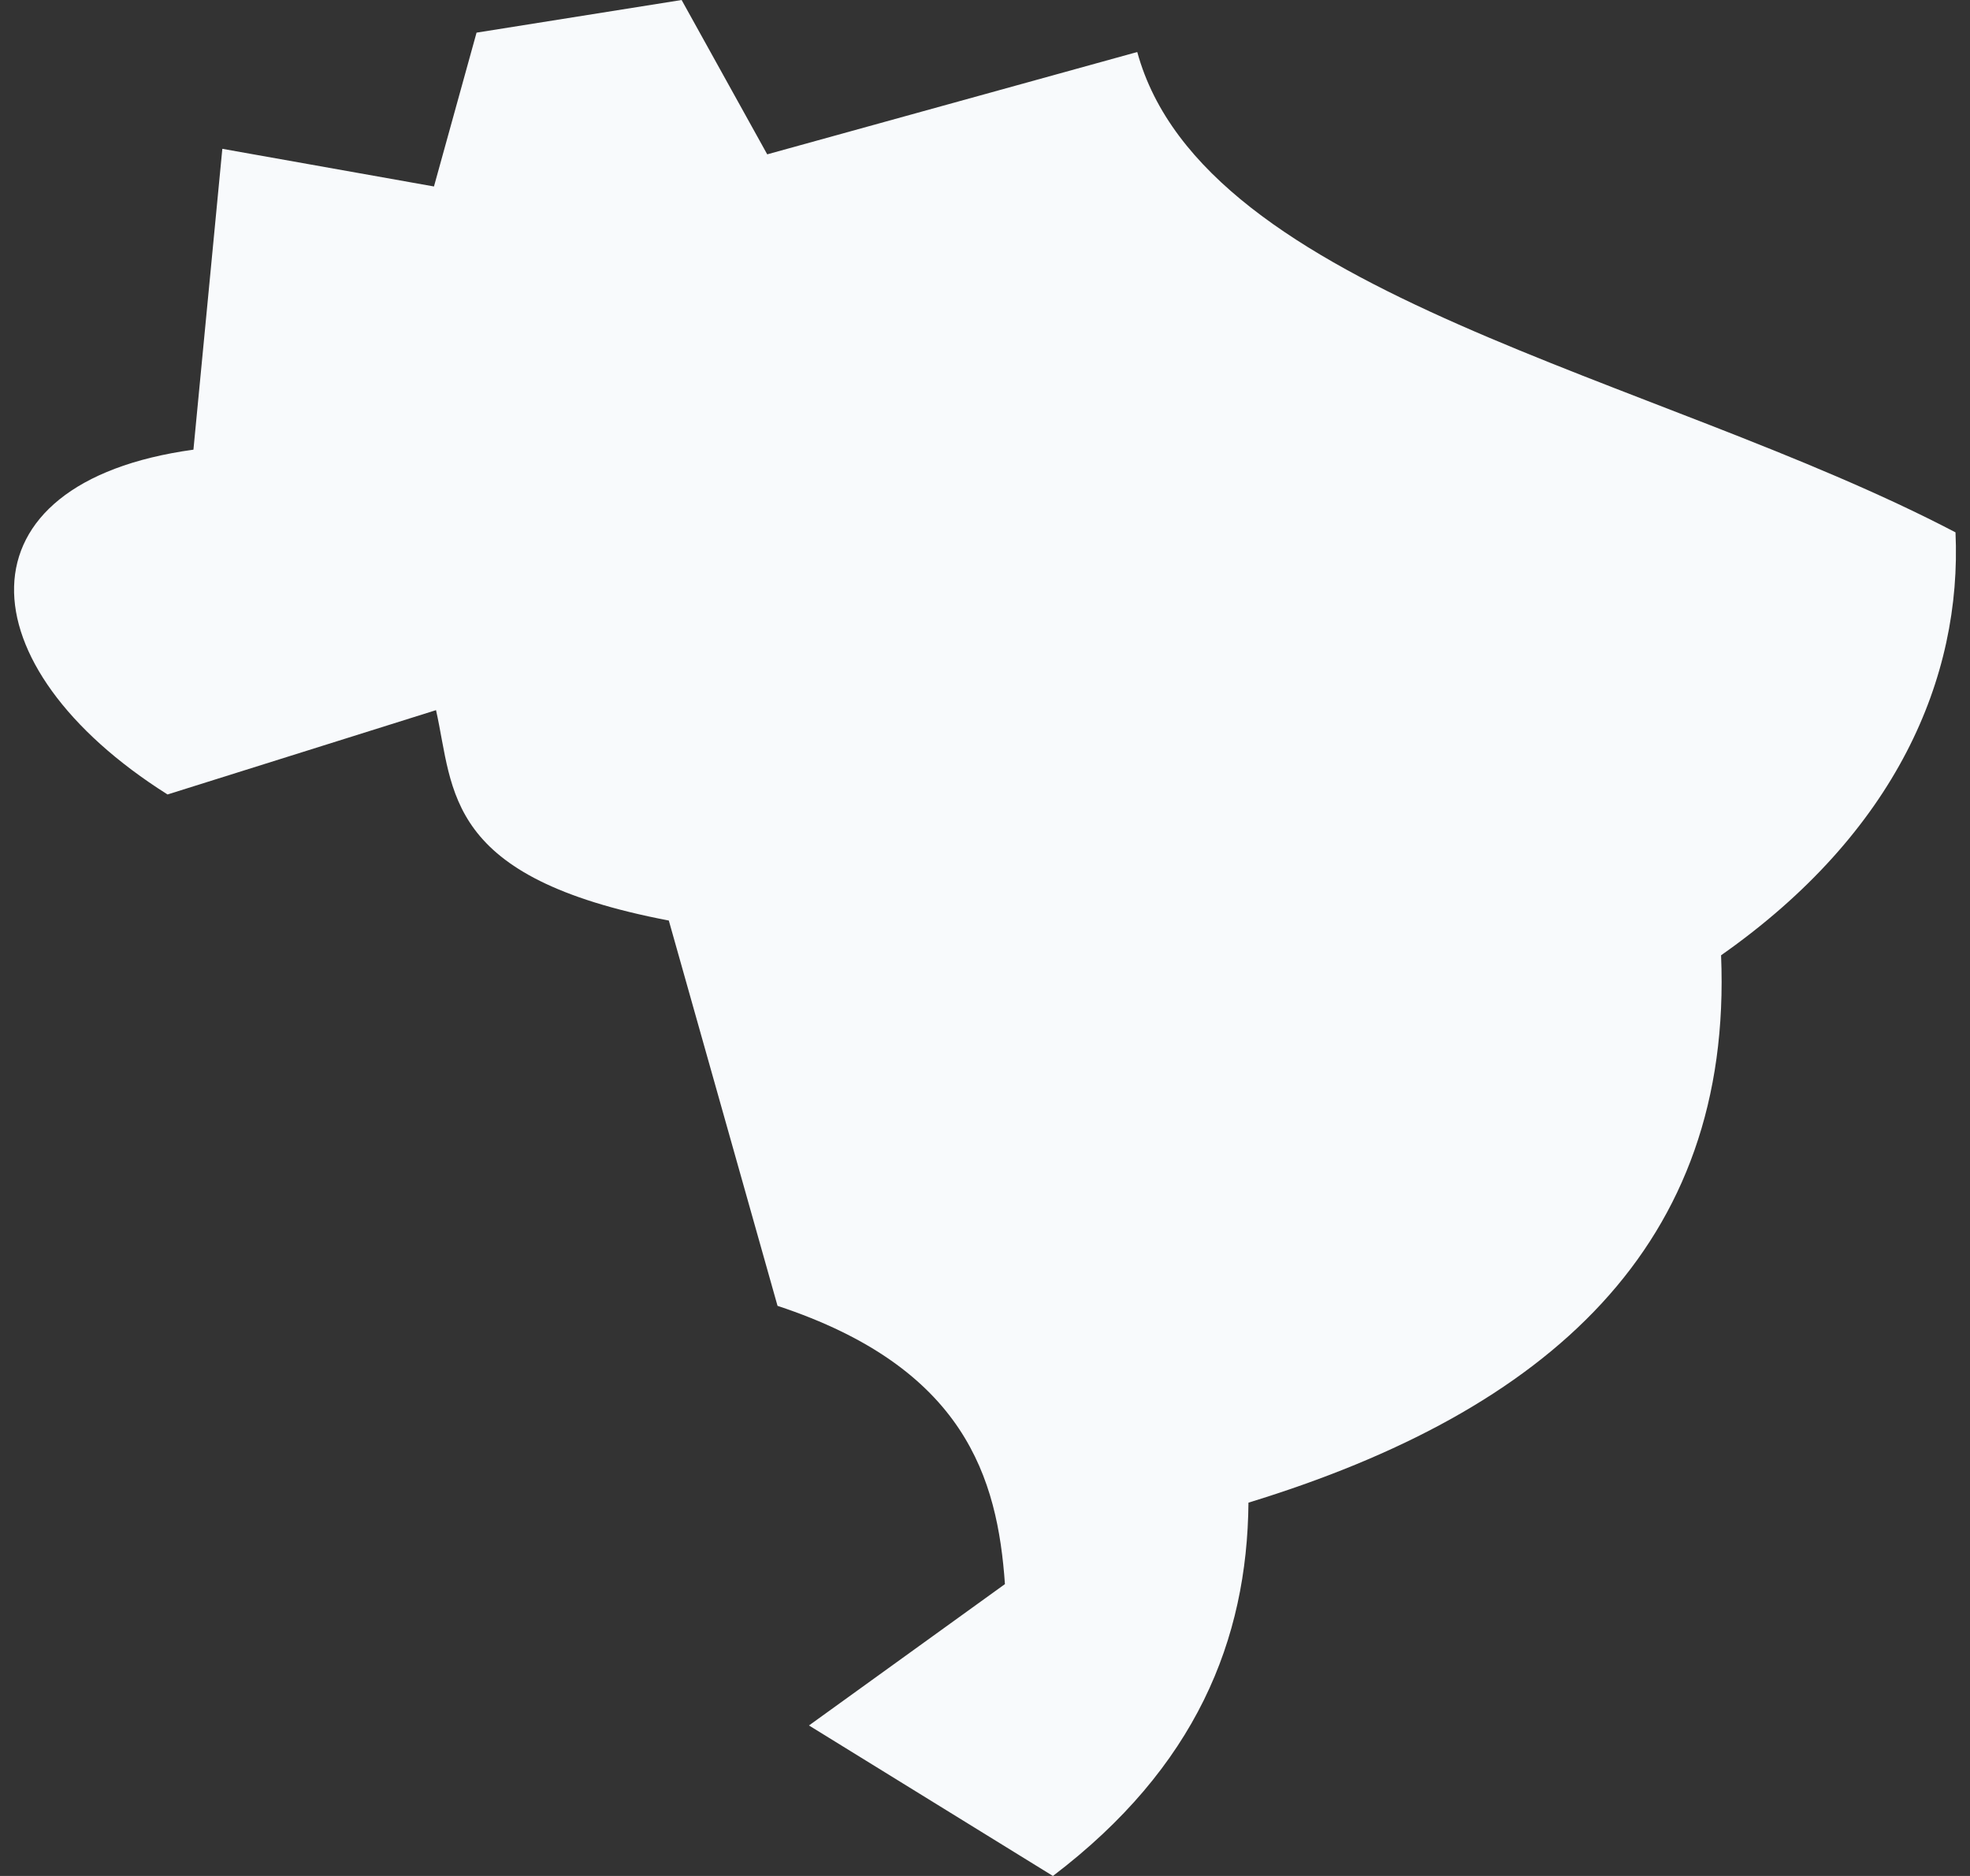 <svg width="42" height="40" viewBox="0 0 42 40" fill="none" xmlns="http://www.w3.org/2000/svg">
<rect x="0" y="0" width="42" height="40" fill="#333333" stroke="none"/>
<path d="M24.246 1.109C25.665 6.3 35.291 8.001 41.691 11.351C41.832 14.454 40.422 17.751 36.693 20.369C36.949 26.557 33.008 30.083 26.617 32.04C26.591 34.967 25.498 37.682 22.448 40L17.247 36.791L21.425 33.777C21.267 31.52 20.579 29.166 16.577 27.844L14.259 19.628C9.454 18.712 9.684 16.869 9.296 15.142L3.572 16.94C-0.761 14.207 -1.003 10.293 4.124 9.588L4.74 3.173L9.252 3.976L10.16 0.696L14.532 0L16.357 3.291L24.246 1.109Z" fill="#F8FAFC"/>
</svg>
